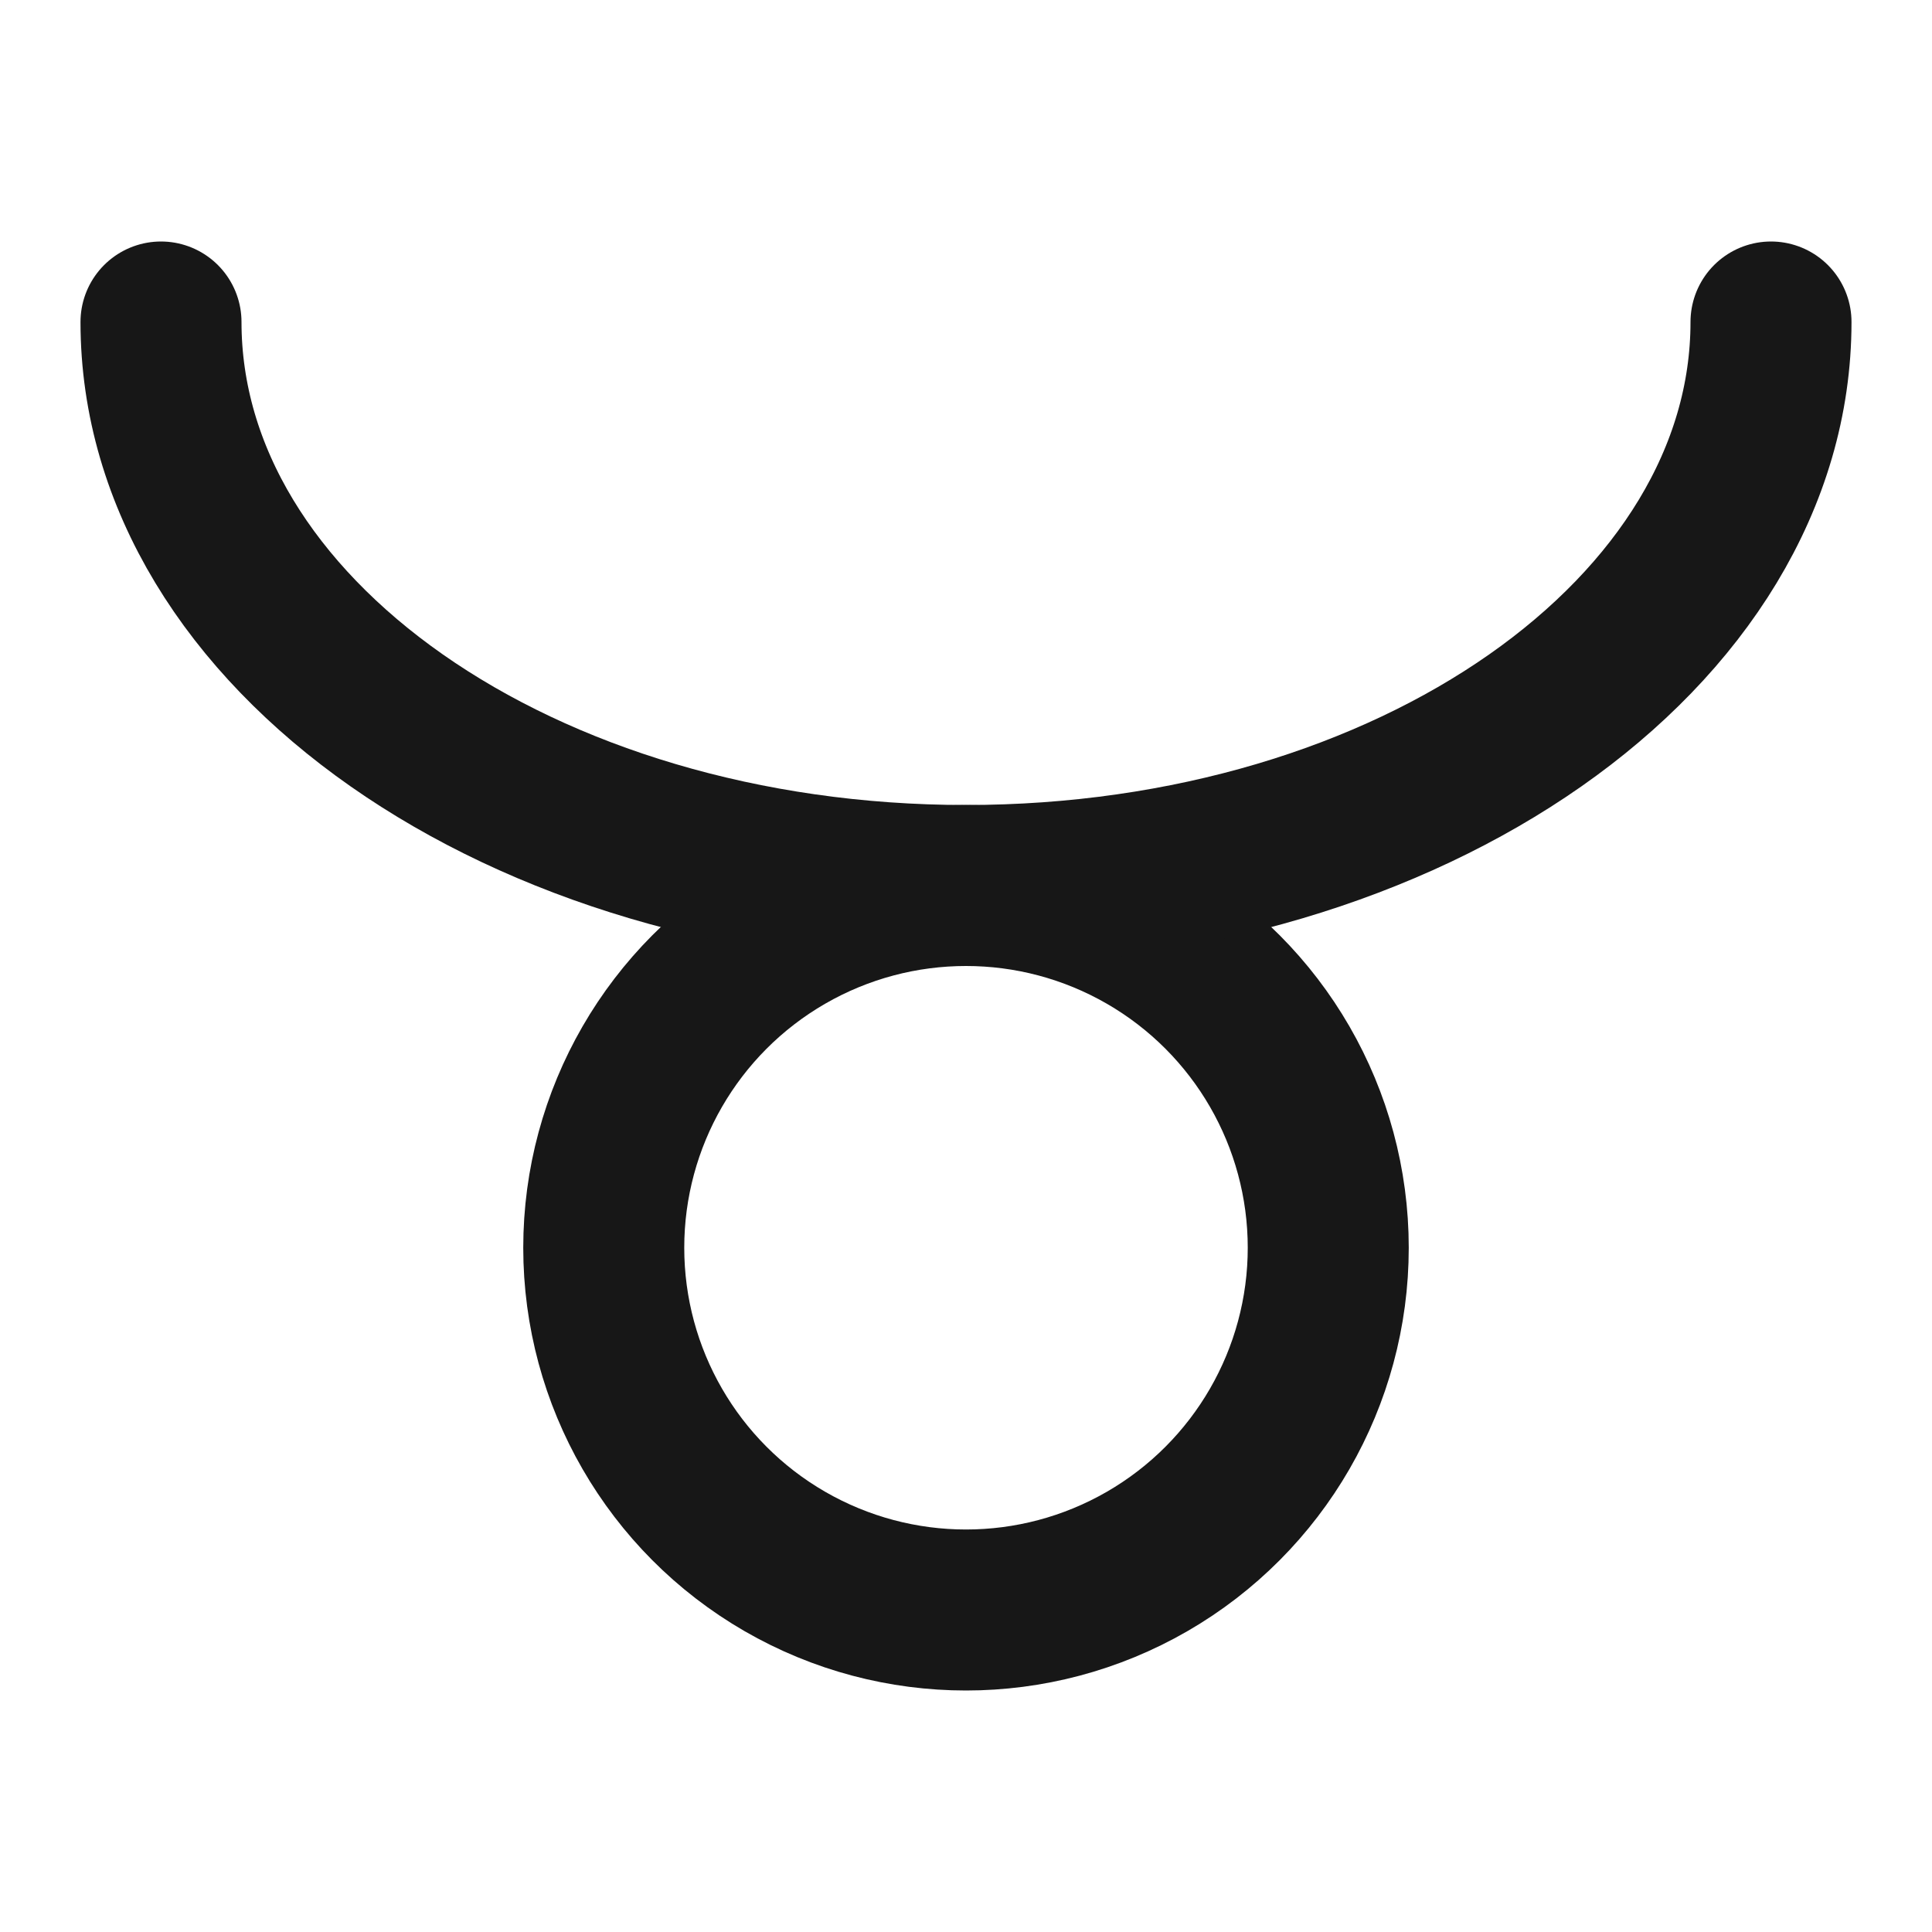 <?xml version="1.0" encoding="UTF-8"?><svg width="24" height="24" viewBox="0 0 48 48" fill="none" xmlns="http://www.w3.org/2000/svg"><circle cx="24" cy="31" r="9" fill="none" stroke="#171717" stroke-width="4"/><path d="M44 8C44 15.732 35.046 22 24 22C12.954 22 4 15.732 4 8" stroke="#171717" stroke-width="4" stroke-linecap="round"/></svg>